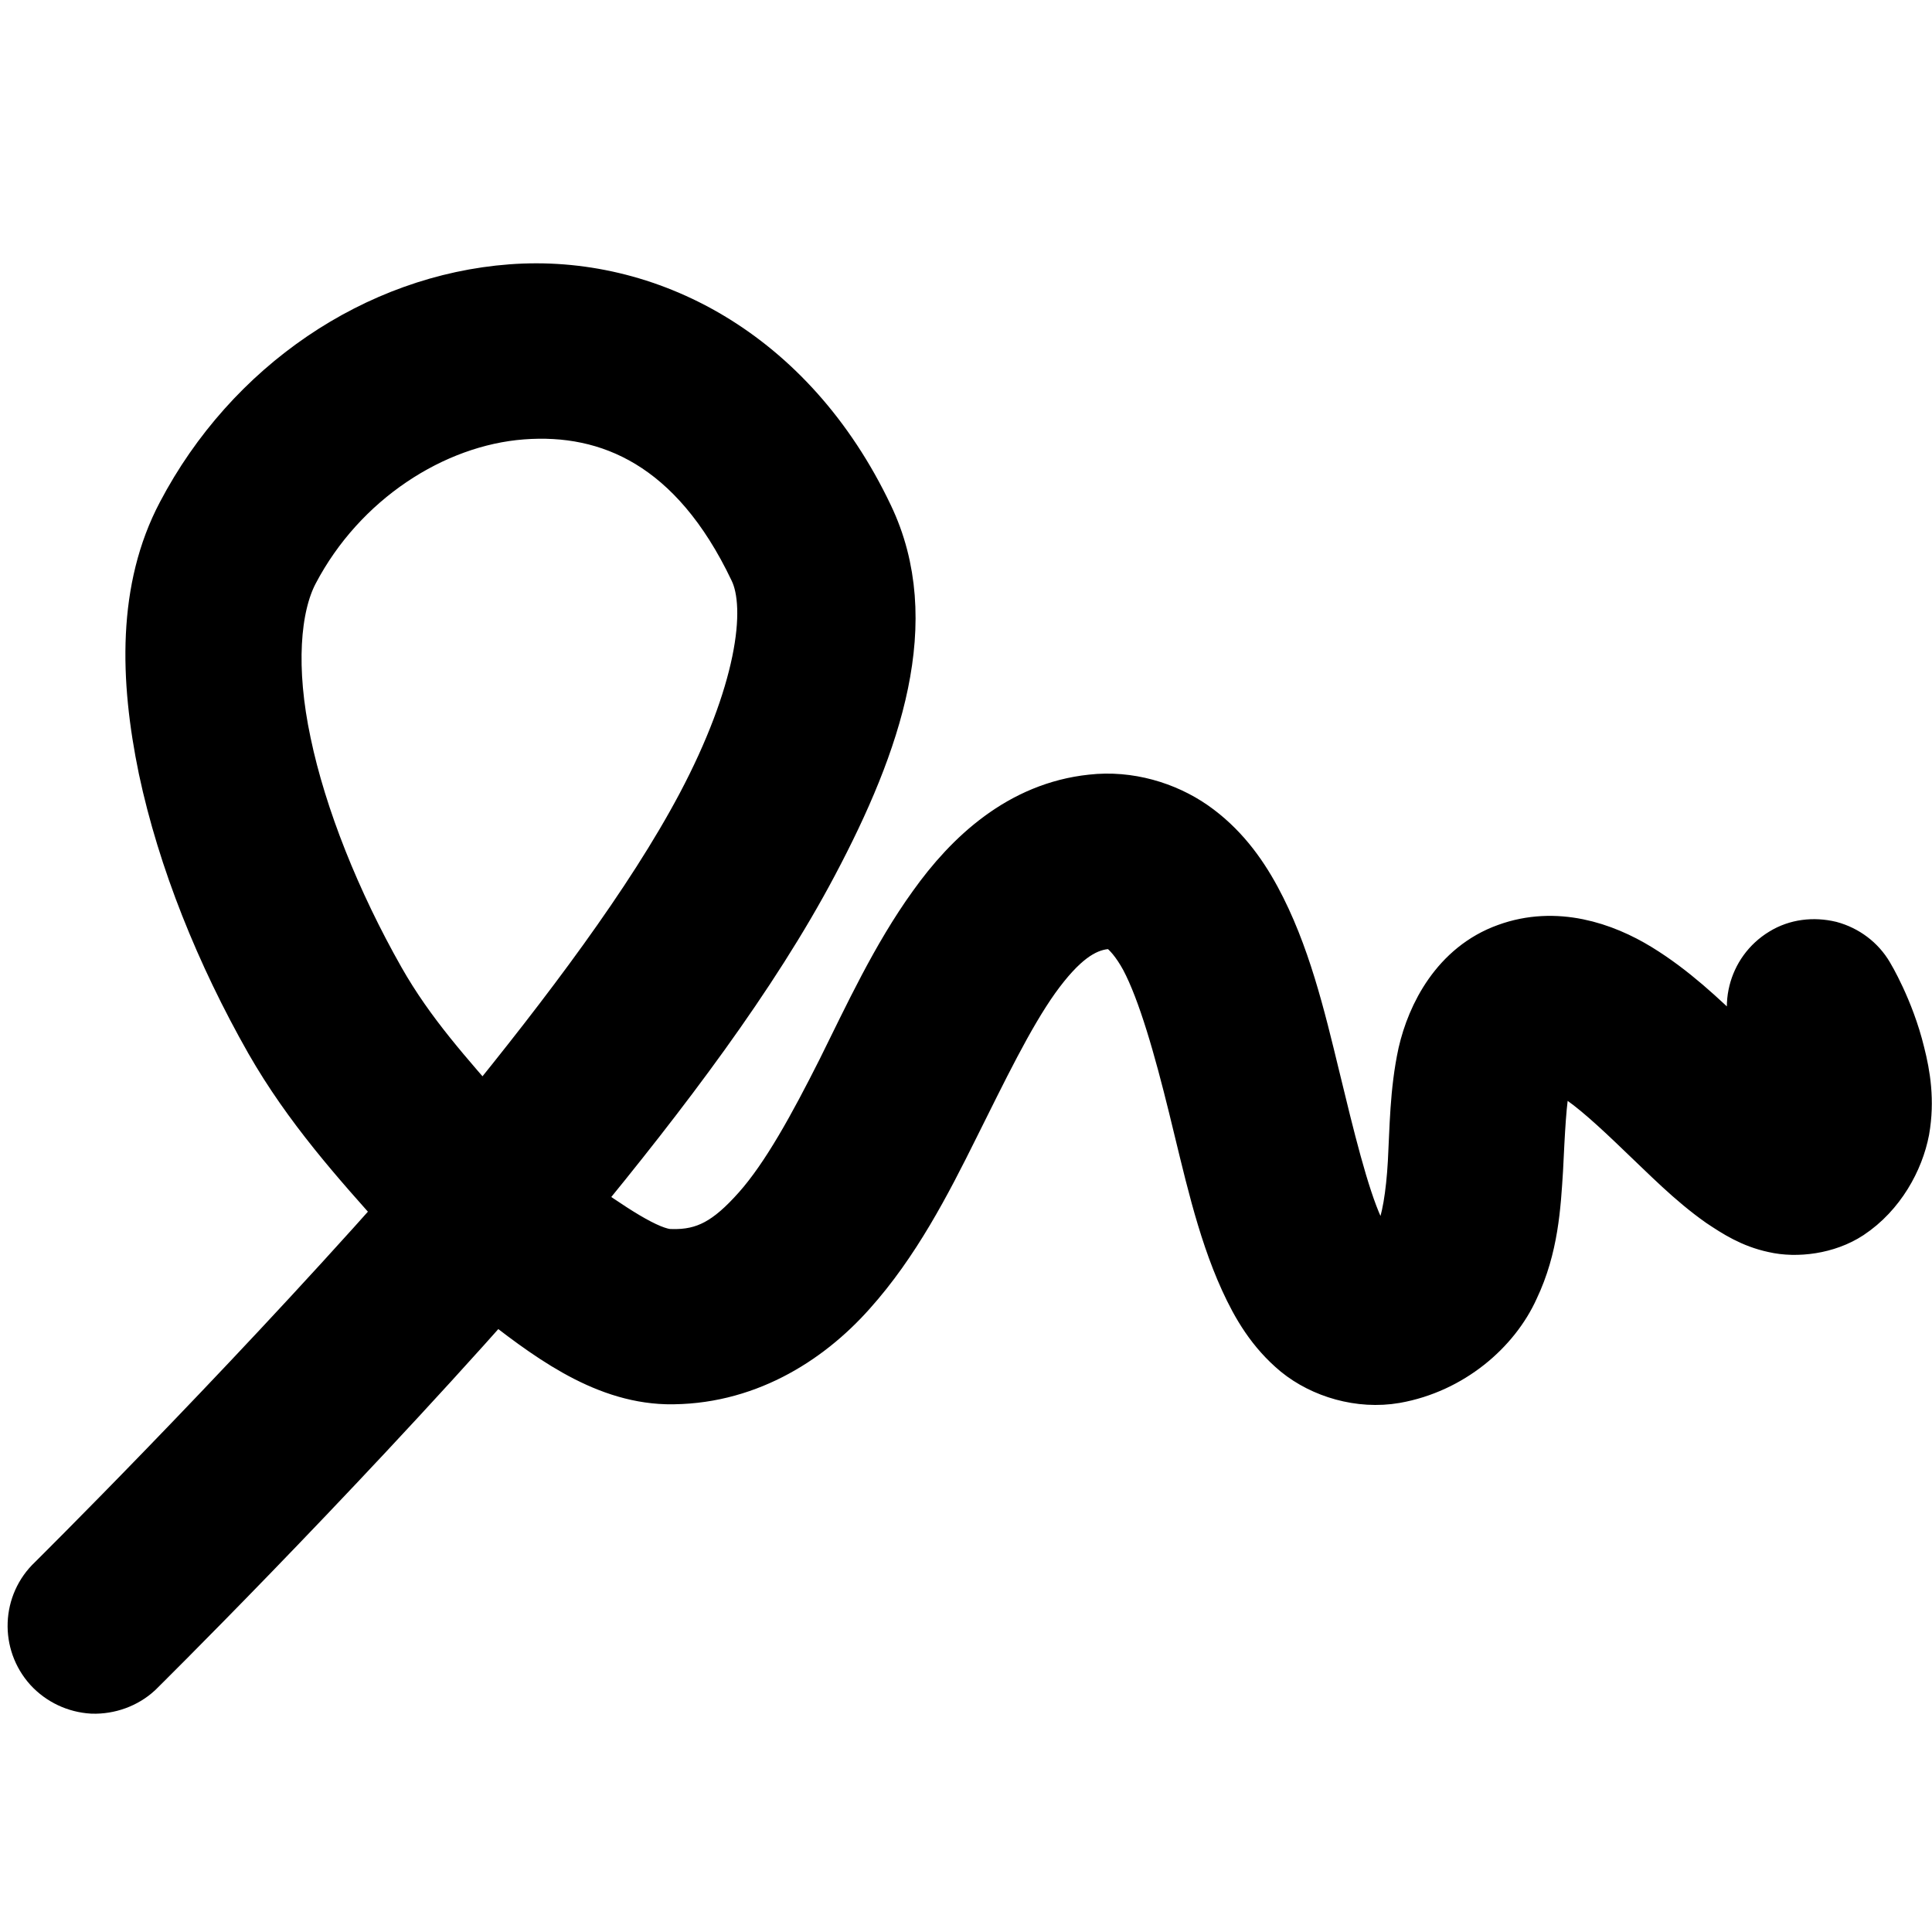 <?xml version="1.0" encoding="UTF-8"?>
<svg xmlns="http://www.w3.org/2000/svg" xmlns:xlink="http://www.w3.org/1999/xlink" width="32" height="32" viewBox="0 0 32 32" version="1.1">
<g id="surface1">
<path style="fill-rule:nonzero;fill:rgb(0%,0%,0%);fill-opacity:1;stroke-width:0.128;stroke-linecap:round;stroke-linejoin:miter;stroke:rgb(0%,0%,0%);stroke-opacity:1;stroke-miterlimit:4;" d="M 1.121 0.643 C 0.828 0.665 0.554 0.85 0.407 1.13 C 0.322 1.291 0.326 1.485 0.367 1.683 C 0.409 1.881 0.492 2.087 0.6 2.277 C 0.683 2.422 0.788 2.539 0.892 2.655 C 0.522 3.072 0.121 3.469 0.121 3.469 C 0.07 3.517 0.067 3.597 0.114 3.649 C 0.137 3.674 0.169 3.689 0.203 3.691 C 0.237 3.692 0.271 3.68 0.296 3.657 C 0.296 3.657 0.705 3.253 1.084 2.825 C 1.202 2.918 1.322 3.009 1.461 3.013 C 1.626 3.016 1.763 2.932 1.858 2.825 C 1.953 2.719 2.02 2.59 2.082 2.465 C 2.144 2.341 2.201 2.222 2.26 2.139 C 2.319 2.057 2.368 2.022 2.421 2.016 C 2.444 2.013 2.449 2.016 2.463 2.026 C 2.477 2.036 2.498 2.059 2.518 2.096 C 2.557 2.17 2.592 2.294 2.624 2.424 C 2.656 2.553 2.684 2.687 2.736 2.801 C 2.762 2.858 2.794 2.912 2.847 2.956 C 2.901 3 2.981 3.024 3.056 3.011 C 3.175 2.99 3.269 2.908 3.309 2.819 C 3.351 2.731 3.356 2.642 3.361 2.562 C 3.365 2.482 3.368 2.408 3.378 2.365 C 3.387 2.322 3.386 2.329 3.391 2.327 C 3.398 2.325 3.412 2.322 3.454 2.348 C 3.495 2.373 3.549 2.423 3.603 2.475 C 3.658 2.527 3.711 2.582 3.775 2.627 C 3.808 2.649 3.842 2.671 3.889 2.681 C 3.936 2.692 4.001 2.684 4.048 2.653 C 4.113 2.61 4.152 2.538 4.164 2.475 C 4.175 2.412 4.166 2.357 4.154 2.31 C 4.131 2.215 4.086 2.141 4.086 2.141 C 4.069 2.112 4.041 2.091 4.008 2.082 C 3.974 2.074 3.939 2.078 3.91 2.096 C 3.849 2.133 3.83 2.212 3.866 2.272 C 3.866 2.272 3.894 2.32 3.906 2.371 C 3.91 2.385 3.908 2.394 3.908 2.405 C 3.875 2.38 3.831 2.339 3.779 2.289 C 3.723 2.235 3.661 2.176 3.586 2.13 C 3.511 2.084 3.408 2.049 3.304 2.087 C 3.198 2.125 3.146 2.227 3.127 2.31 C 3.109 2.393 3.109 2.475 3.105 2.547 C 3.101 2.619 3.091 2.68 3.076 2.712 C 3.062 2.743 3.06 2.751 3.012 2.759 C 3.003 2.761 3.014 2.762 3.008 2.757 C 3.002 2.752 2.985 2.732 2.968 2.694 C 2.935 2.621 2.904 2.493 2.872 2.361 C 2.84 2.229 2.807 2.091 2.743 1.973 C 2.711 1.914 2.67 1.859 2.61 1.817 C 2.551 1.776 2.472 1.752 2.393 1.761 C 2.241 1.777 2.131 1.879 2.052 1.99 C 1.972 2.101 1.913 2.229 1.853 2.35 C 1.792 2.471 1.731 2.583 1.667 2.655 C 1.603 2.727 1.55 2.76 1.468 2.757 C 1.416 2.756 1.328 2.693 1.246 2.636 C 1.447 2.392 1.643 2.134 1.773 1.888 C 1.914 1.622 2.002 1.359 1.894 1.134 C 1.725 0.779 1.414 0.621 1.121 0.643 Z M 1.143 0.899 C 1.338 0.884 1.529 0.967 1.661 1.245 C 1.705 1.336 1.672 1.53 1.546 1.768 C 1.432 1.983 1.248 2.226 1.059 2.458 C 0.977 2.363 0.892 2.271 0.824 2.151 C 0.727 1.98 0.652 1.793 0.618 1.63 C 0.583 1.466 0.593 1.329 0.635 1.249 C 0.742 1.045 0.946 0.914 1.143 0.899 Z M 1.143 0.899 " transform="matrix(7.559,0,0,7.559,0,0)"/>
</g>
</svg>
